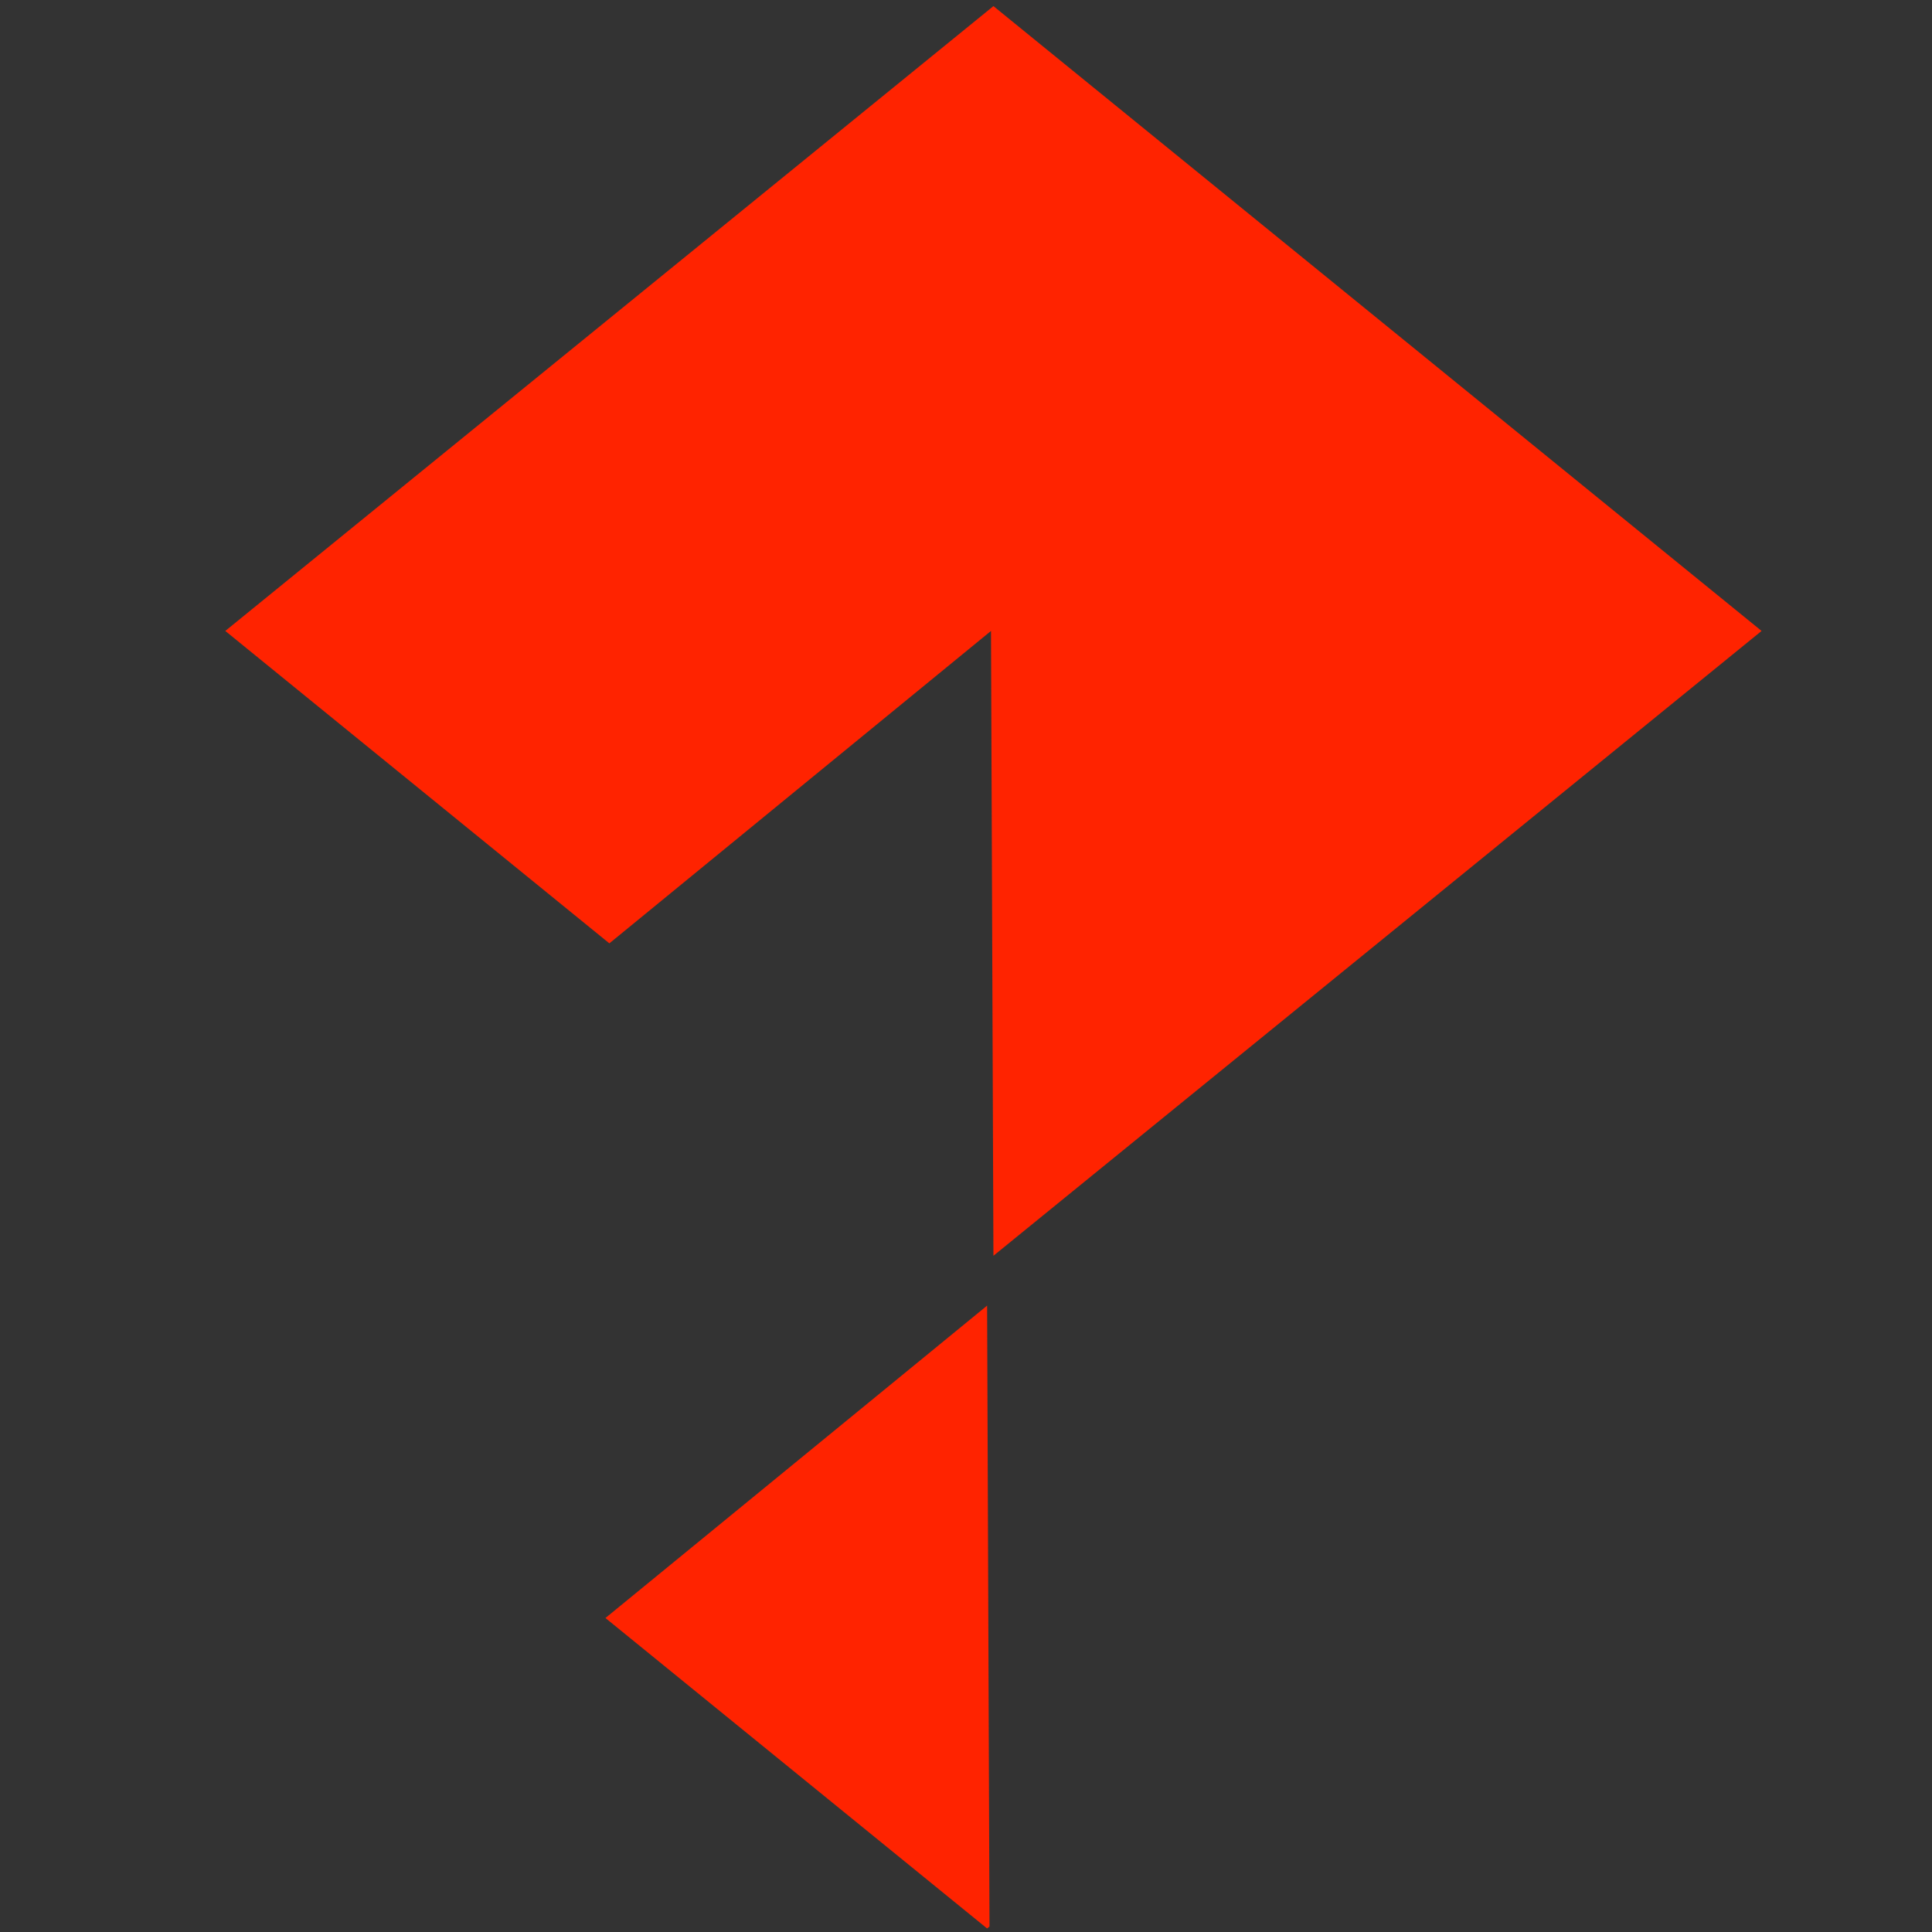 <?xml version="1.0" encoding="UTF-8" standalone="no"?>
<!-- Created with Inkscape (http://www.inkscape.org/) -->

<svg
   xmlns:dc="http://purl.org/dc/elements/1.1/"
   xmlns:cc="http://creativecommons.org/ns#"
   xmlns:rdf="http://www.w3.org/1999/02/22-rdf-syntax-ns#"
   xmlns:svg="http://www.w3.org/2000/svg"
   xmlns="http://www.w3.org/2000/svg"
   xmlns:xlink="http://www.w3.org/1999/xlink"
   xmlns:sodipodi="http://sodipodi.sourceforge.net/DTD/sodipodi-0.dtd"
   xmlns:inkscape="http://www.inkscape.org/namespaces/inkscape"
   width="500"
   height="500"
   id="svg2"
   version="1.1"
   inkscape:version="0.48.1 r9760"
   sodipodi:docname="logo.svg"
   inkscape:export-filename="/home/bobot/Sources/why/share/images/logo_16.png"
   inkscape:export-xdpi="2.8800001"
   inkscape:export-ydpi="2.8800001">
  <rect width="100%" height="100%" fill="#333333" stroke="none"/>
  <defs
     id="defs4">
    <mask
       maskUnits="userSpaceOnUse"
       id="mask3172">
      <use
         x="0"
         y="0"
         xlink:href="#rect3060"
         id="use3174"
         width="1"
         height="1" />
    </mask>
    <mask
       maskUnits="userSpaceOnUse"
       id="mask3955">
      <path
         sodipodi:nodetypes="ccccccc"
         inkscape:connector-curvature="0"
         id="path3957"
         d="m 258.474,553.943 198.795,161.706 -198.795,161.706 -0.629,-161.706 -98.768,80.853 -99.398,-80.853 z"
         style="fill:#ffffff;fill-opacity:1;stroke:none" />
    </mask>
  </defs>
  <sodipodi:namedview
     id="base"
     pagecolor="#ffffff"
     bordercolor="#666666"
     borderopacity="1.0"
     inkscape:pageopacity="0.0"
     inkscape:pageshadow="2"
     inkscape:zoom="0.79478802"
     inkscape:cx="-13.015455"
     inkscape:cy="314.32647"
     inkscape:document-units="px"
     inkscape:current-layer="layer1"
     showgrid="false"
     inkscape:window-width="1278"
     inkscape:window-height="779"
     inkscape:window-x="0"
     inkscape:window-y="19"
     inkscape:window-maximized="0"
     fit-margin-top="0"
     fit-margin-left="0"
     fit-margin-right="0"
     fit-margin-bottom="0" />
  <g
     inkscape:label="Calque 1"
     inkscape:groupmode="layer"
     id="layer1"
     transform="translate(-1.375,-552.362)">
    <path
       style="fill:#ff2300;fill-opacity:1;stroke:none;stroke-width:0.899;stroke-opacity:1"
       d="m 256.838,890.252 -98.774,80.849 98.774,80.346 0.619,-0.503 -0.619,-160.691 z"
       id="rect3060"
       inkscape:connector-curvature="0" />
    <g
       id="g3134"
       mask="url(#mask3955)">
      <rect
         y="458.08"
         x="110.97"
         height="235.026"
         width="156.017"
         id="use3122"
         style="fill:#00ff12;fill-opacity:1;stroke:none;stroke-width:1.12;stroke-opacity:1" />
      <rect
         y="545.309"
         x="333.539"
         height="226.475"
         width="132.111"
         id="use3126"
         style="fill:#0000ff;fill-opacity:1;stroke:#0000ff;stroke-opacity:1" />
      <rect
         y="794.432"
         x="281.953"
         height="74.234"
         width="45.295"
         id="use3130"
         style="fill:#f7ff00;fill-opacity:1;stroke:none;stroke-opacity:1" />
    </g>
    <g
       id="g3169"
       mask="url(#mask3172)" />
    <path
       style="fill:#ff2300;fill-opacity:1;stroke:none;stroke-width:0.902;stroke-opacity:1"
       d="m 258.474,553.943 198.795,161.706 -198.795,161.706 -0.629,-161.706 -98.768,80.853 -99.398,-80.853 z"
       id="rect3057"
       inkscape:connector-curvature="0"
       sodipodi:nodetypes="ccccccc" />
  </g>
</svg>
